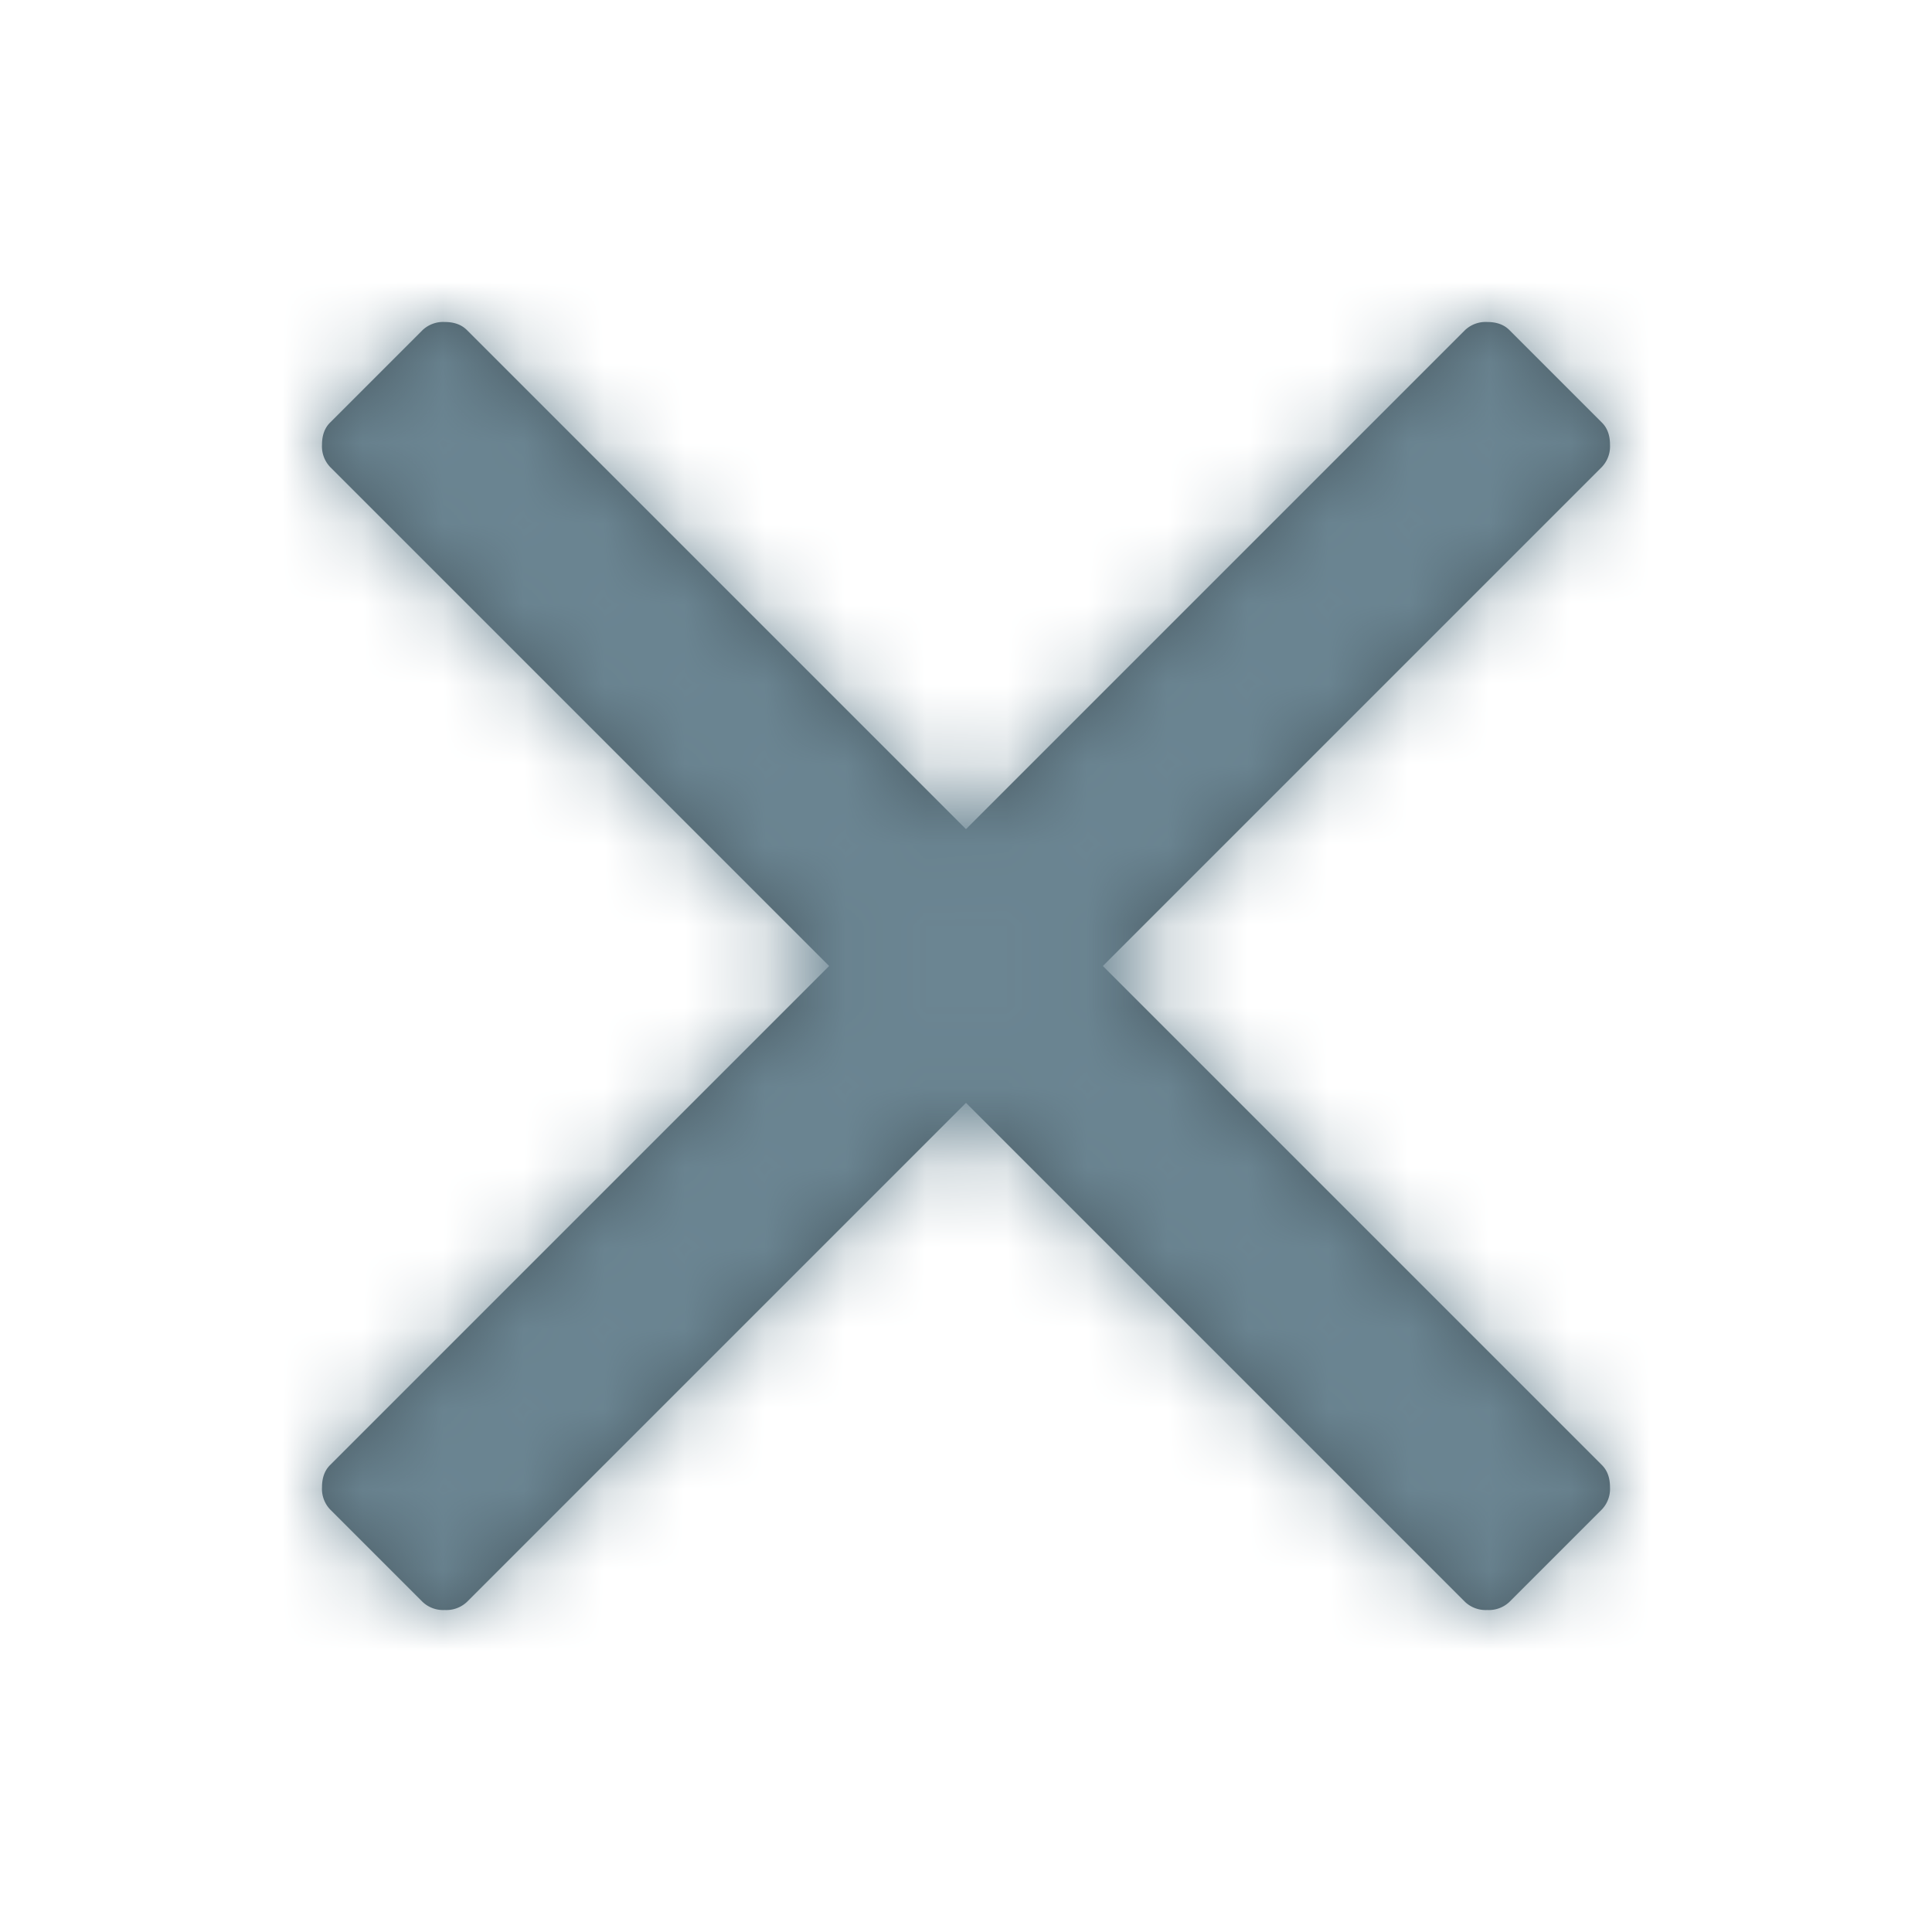<svg xmlns="http://www.w3.org/2000/svg" xmlns:xlink="http://www.w3.org/1999/xlink" width="24" height="24" viewBox="0 0 24 24">
    <defs>
        <path id="a" d="M13.7 12l6.2 6.2c.067.067.1.158.1.275a.372.372 0 0 1-.1.275l-1.15 1.15a.372.372 0 0 1-.275.1.372.372 0 0 1-.275-.1L12 13.7l-6.2 6.2a.372.372 0 0 1-.275.1.372.372 0 0 1-.275-.1L4.1 18.75a.372.372 0 0 1-.1-.275c0-.117.033-.208.1-.275l6.2-6.2-6.2-6.2a.372.372 0 0 1-.1-.275c0-.117.033-.208.1-.275L5.25 4.1a.372.372 0 0 1 .275-.1c.117 0 .208.033.275.1l6.2 6.2 6.2-6.2a.372.372 0 0 1 .275-.1c.117 0 .208.033.275.1l1.15 1.15c.067.067.1.158.1.275a.372.372 0 0 1-.1.275L13.7 12z"/>
    </defs>
    <g fill="none" fill-rule="evenodd">
        <path fill="#FFF" fill-opacity="0" d="M0 0h24v24H0z"/>
        <mask id="b" fill="#fff">
            <use xlink:href="#a"/>
        </mask>
        <use fill="#4A5C65" fill-rule="nonzero" xlink:href="#a"/>
        <g fill="#6B8592" mask="url(#b)">
            <path d="M0 0h24v24H0z"/>
        </g>
        <path d="M0 0h24v24H0z" mask="url(#b)"/>
    </g>
</svg>
